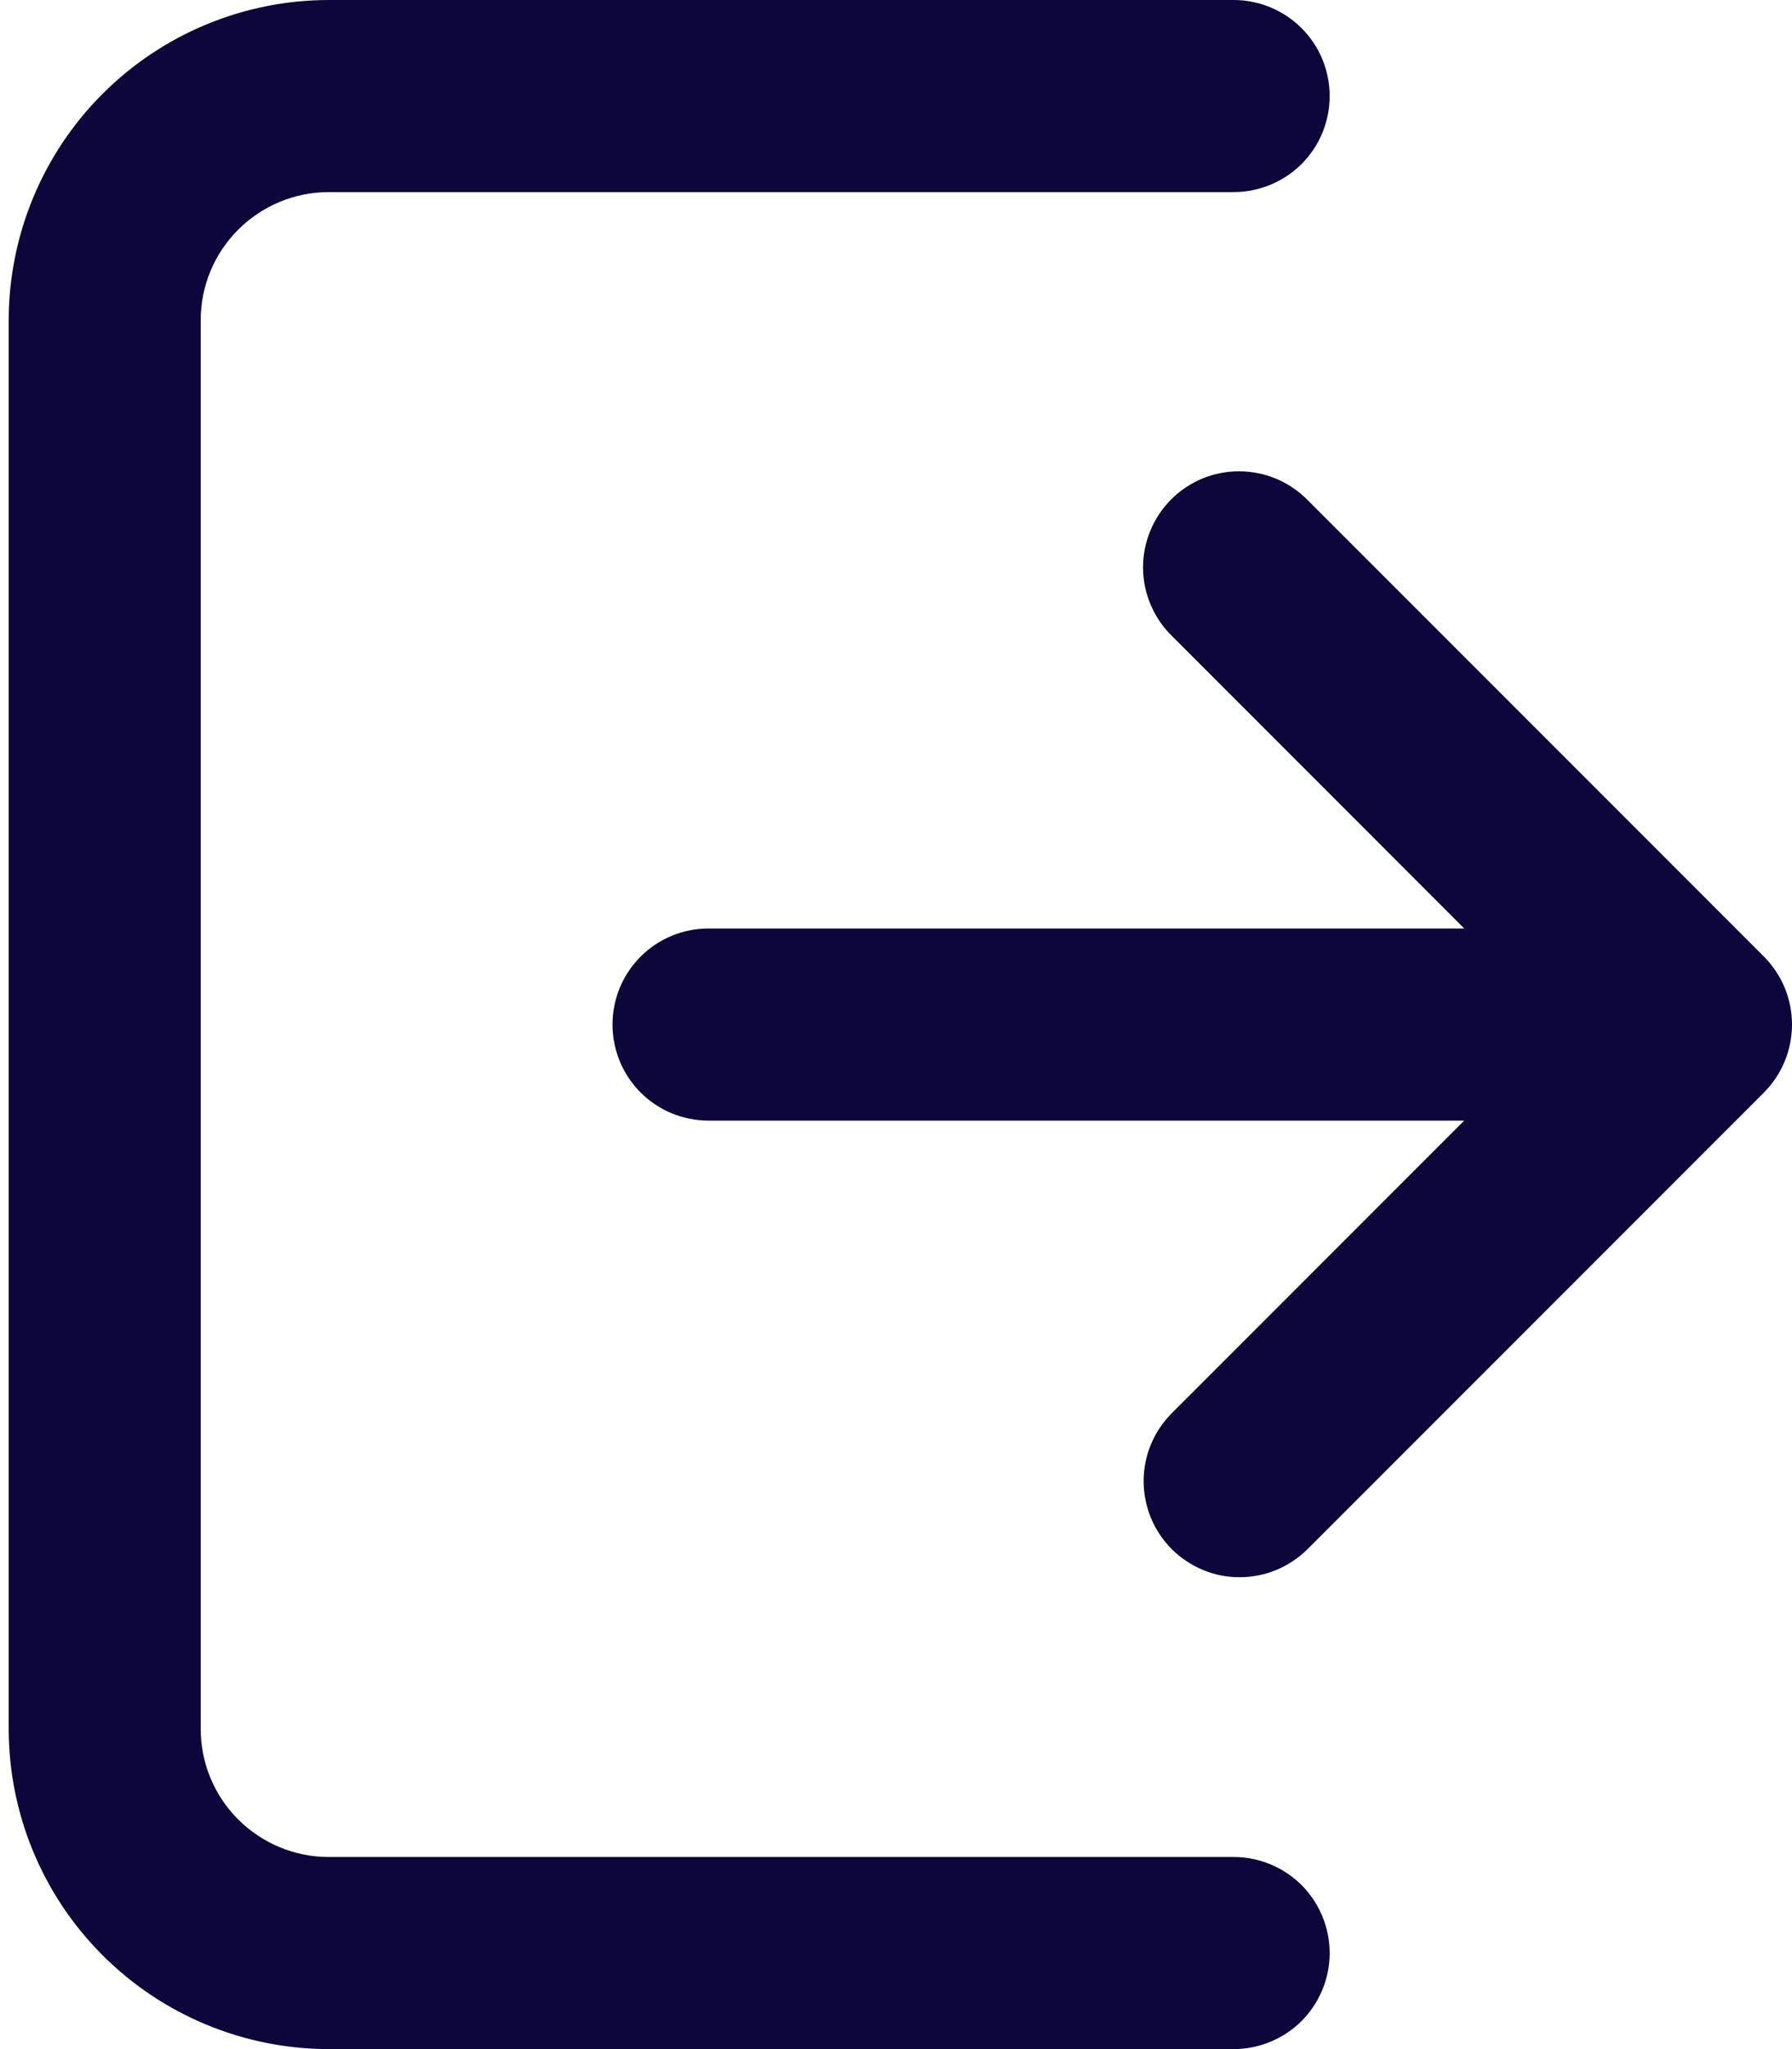 <svg width="21" height="24" viewBox="0 0 21 24" fill="none" xmlns="http://www.w3.org/2000/svg">
<path d="M15.582 22.875C15.582 23.173 15.464 23.459 15.253 23.671C15.042 23.881 14.755 24 14.457 24H3.852C2.857 23.999 1.904 23.603 1.201 22.9C0.498 22.197 0.103 21.244 0.102 20.25V3.75C0.103 2.756 0.498 1.803 1.201 1.1C1.904 0.397 2.857 0.001 3.852 0L14.457 0C14.755 0 15.042 0.119 15.253 0.33C15.464 0.54 15.582 0.827 15.582 1.125C15.582 1.423 15.464 1.71 15.253 1.921C15.042 2.131 14.755 2.25 14.457 2.25H3.852C3.454 2.25 3.073 2.409 2.791 2.69C2.51 2.971 2.352 3.352 2.352 3.75V20.25C2.352 20.648 2.51 21.029 2.791 21.31C3.073 21.591 3.454 21.75 3.852 21.75H14.457C14.755 21.75 15.042 21.869 15.253 22.079C15.464 22.291 15.582 22.577 15.582 22.875ZM20.671 11.204L15.325 5.858C15.22 5.752 15.096 5.667 14.959 5.609C14.822 5.551 14.675 5.521 14.526 5.52C14.378 5.519 14.23 5.548 14.092 5.604C13.955 5.661 13.83 5.744 13.725 5.849C13.619 5.955 13.536 6.08 13.48 6.217C13.423 6.355 13.394 6.503 13.395 6.651C13.396 6.8 13.426 6.947 13.485 7.084C13.543 7.221 13.627 7.345 13.734 7.449L17.159 10.875H8.303C8.004 10.875 7.718 10.993 7.507 11.204C7.296 11.415 7.178 11.702 7.178 12C7.178 12.298 7.296 12.585 7.507 12.796C7.718 13.007 8.004 13.125 8.303 13.125H17.159L13.733 16.551C13.629 16.655 13.545 16.779 13.488 16.916C13.431 17.052 13.402 17.199 13.402 17.347C13.402 17.495 13.431 17.641 13.487 17.778C13.544 17.915 13.627 18.039 13.731 18.144C13.836 18.248 13.96 18.331 14.097 18.388C14.234 18.445 14.38 18.474 14.528 18.473C14.676 18.473 14.823 18.444 14.959 18.387C15.096 18.33 15.22 18.247 15.325 18.142L20.671 12.796C20.882 12.585 21 12.298 21 12C21 11.702 20.882 11.415 20.671 11.204Z" fill="#0C063A"/>
</svg>
